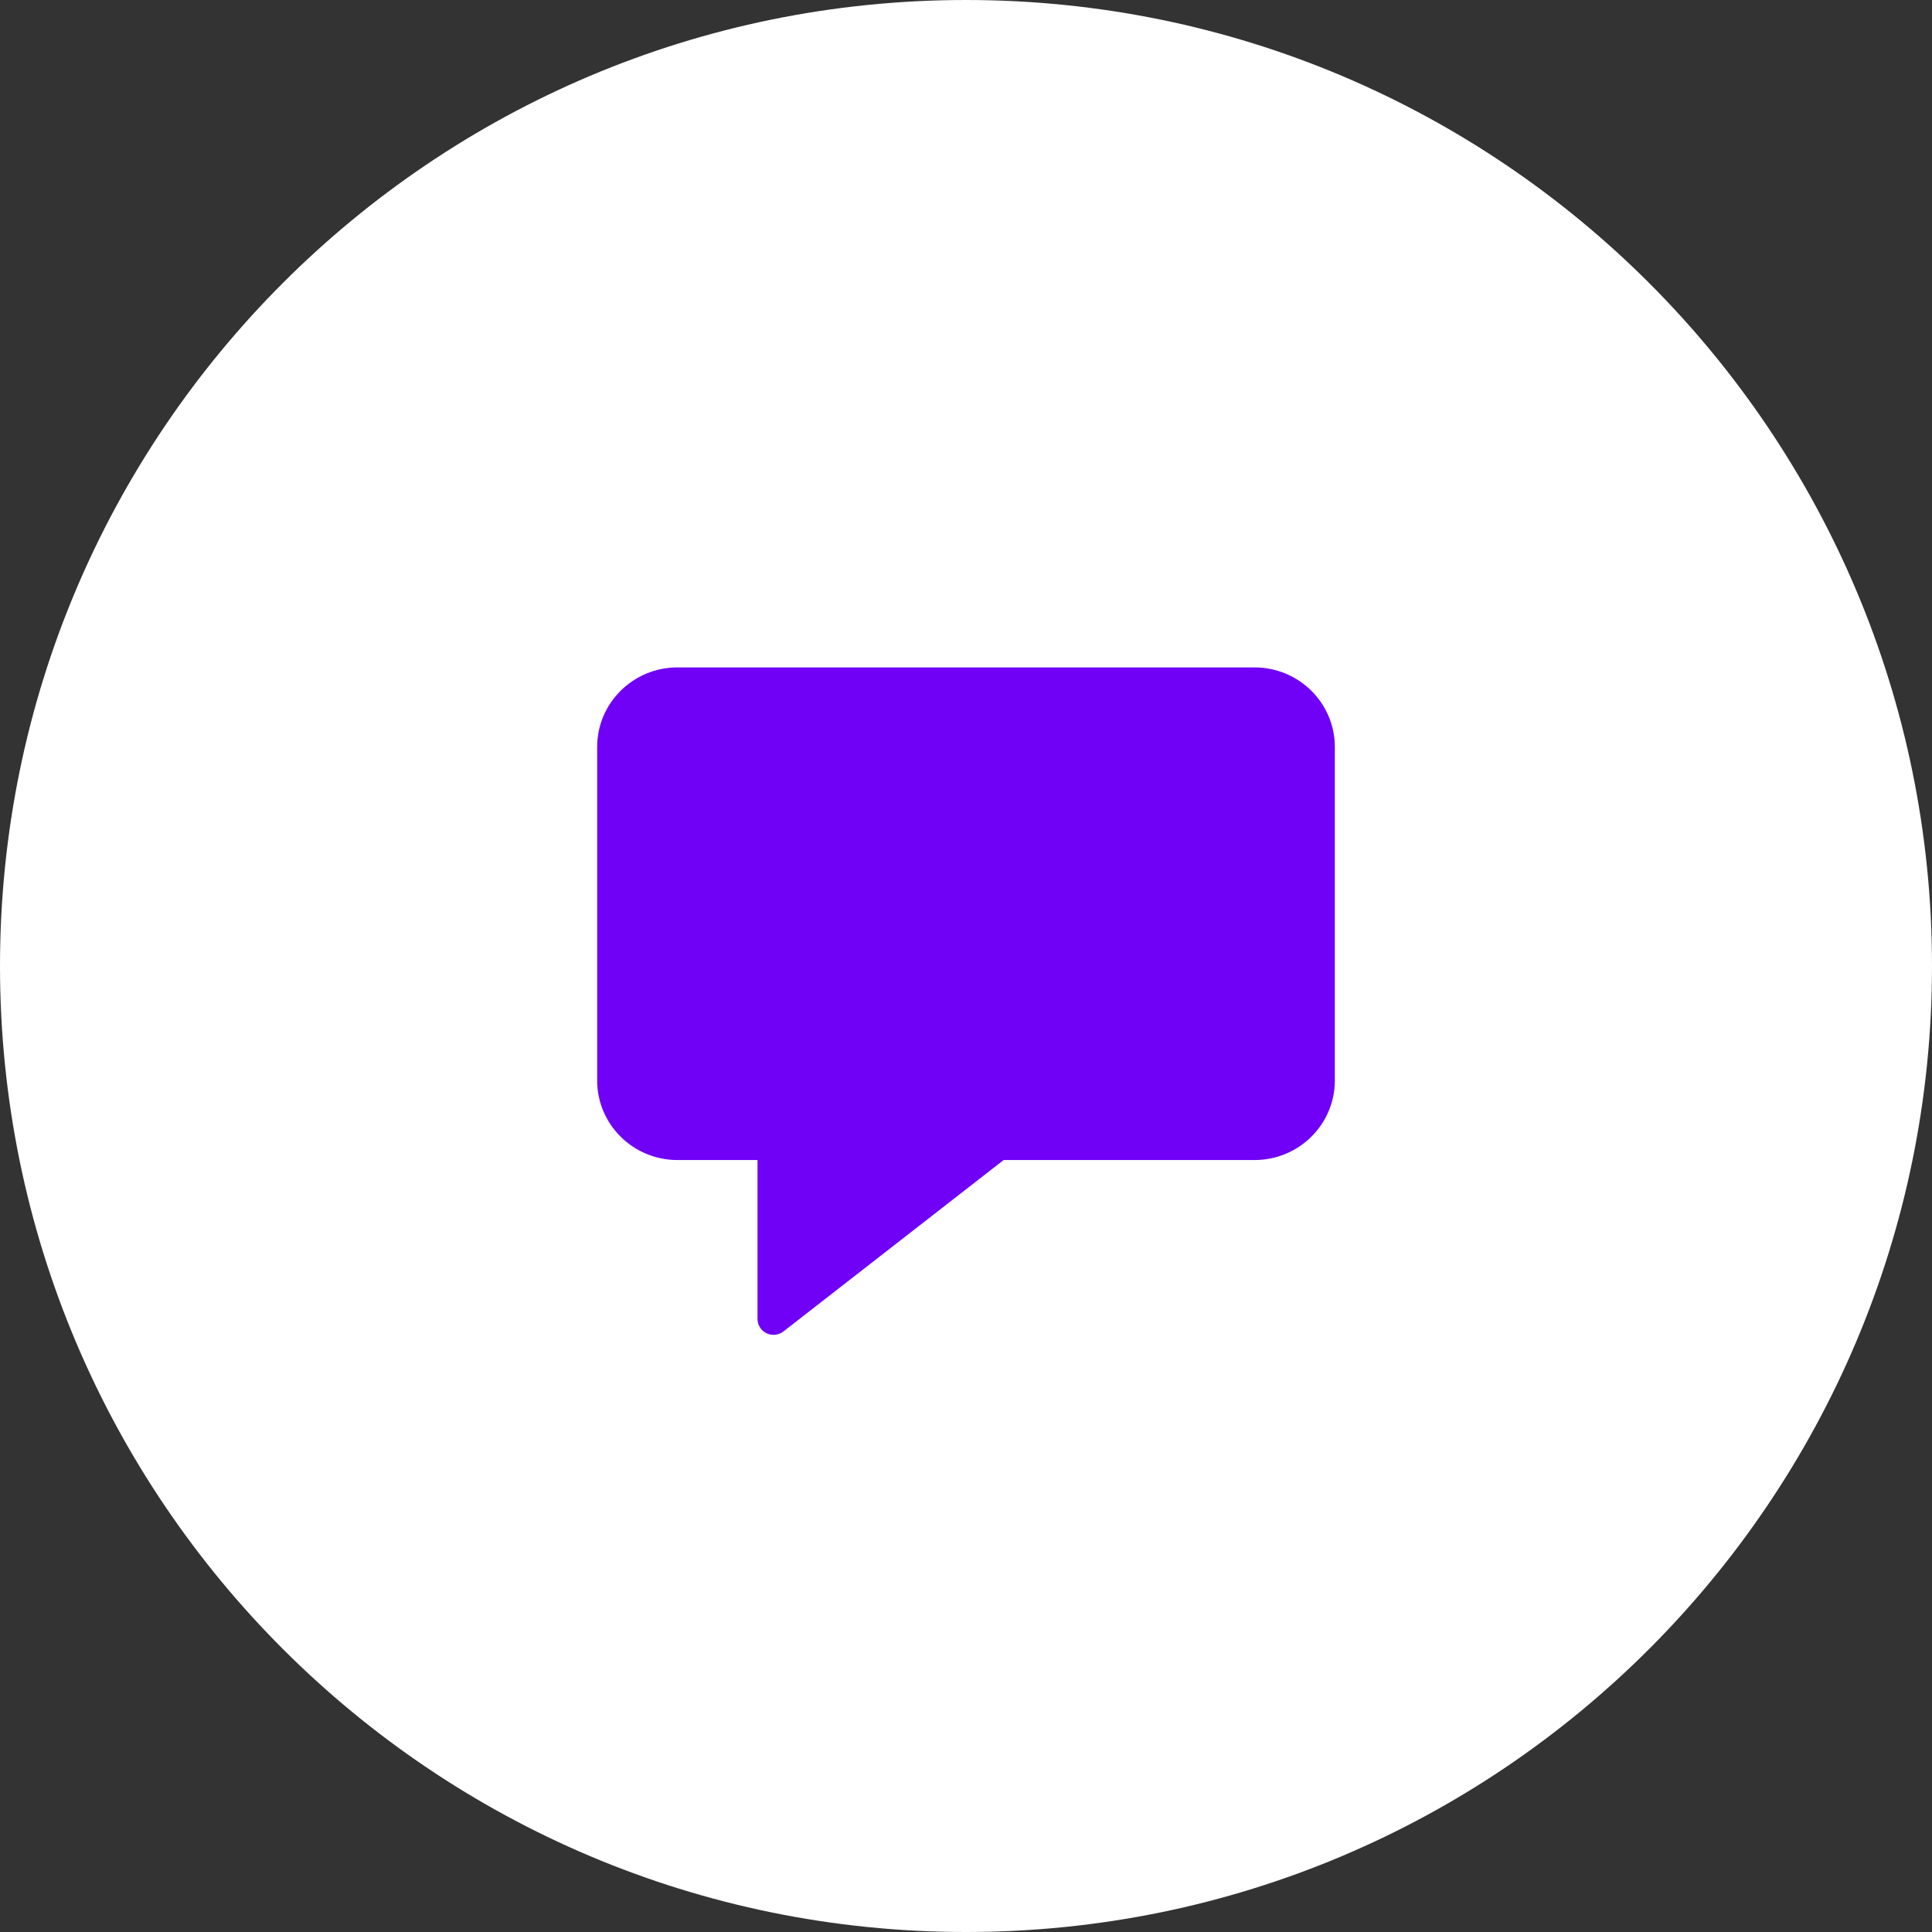 <svg width="55" height="55" viewBox="0 0 55 55" fill="none" xmlns="http://www.w3.org/2000/svg">
<rect x="0" y="0" width="55" height="55" fill="#333333" stroke="none"/>
<g id="Icon">
<path id="Oval" fill-rule="evenodd" clip-rule="evenodd" d="M27.5 55C42.688 55 55 42.688 55 27.5C55 12.312 42.688 0 27.5 0C12.312 0 0 12.312 0 27.5C0 42.688 12.312 55 27.5 55Z" fill="white"/>
<g id="chat-45">
<path id="Path" d="M35.717 19H19.283C18.023 19.002 17.002 20.013 17 21.262V30.762C17.002 32.011 18.023 33.022 19.283 33.024H21.565V37.548C21.565 37.721 21.665 37.879 21.822 37.955C21.98 38.03 22.166 38.01 22.304 37.903L28.571 33.024H35.717C36.977 33.022 37.998 32.011 38 30.762V21.262C37.998 20.013 36.977 19.002 35.717 19Z" fill="#7000F6"/>
</g>
</g>
</svg>
